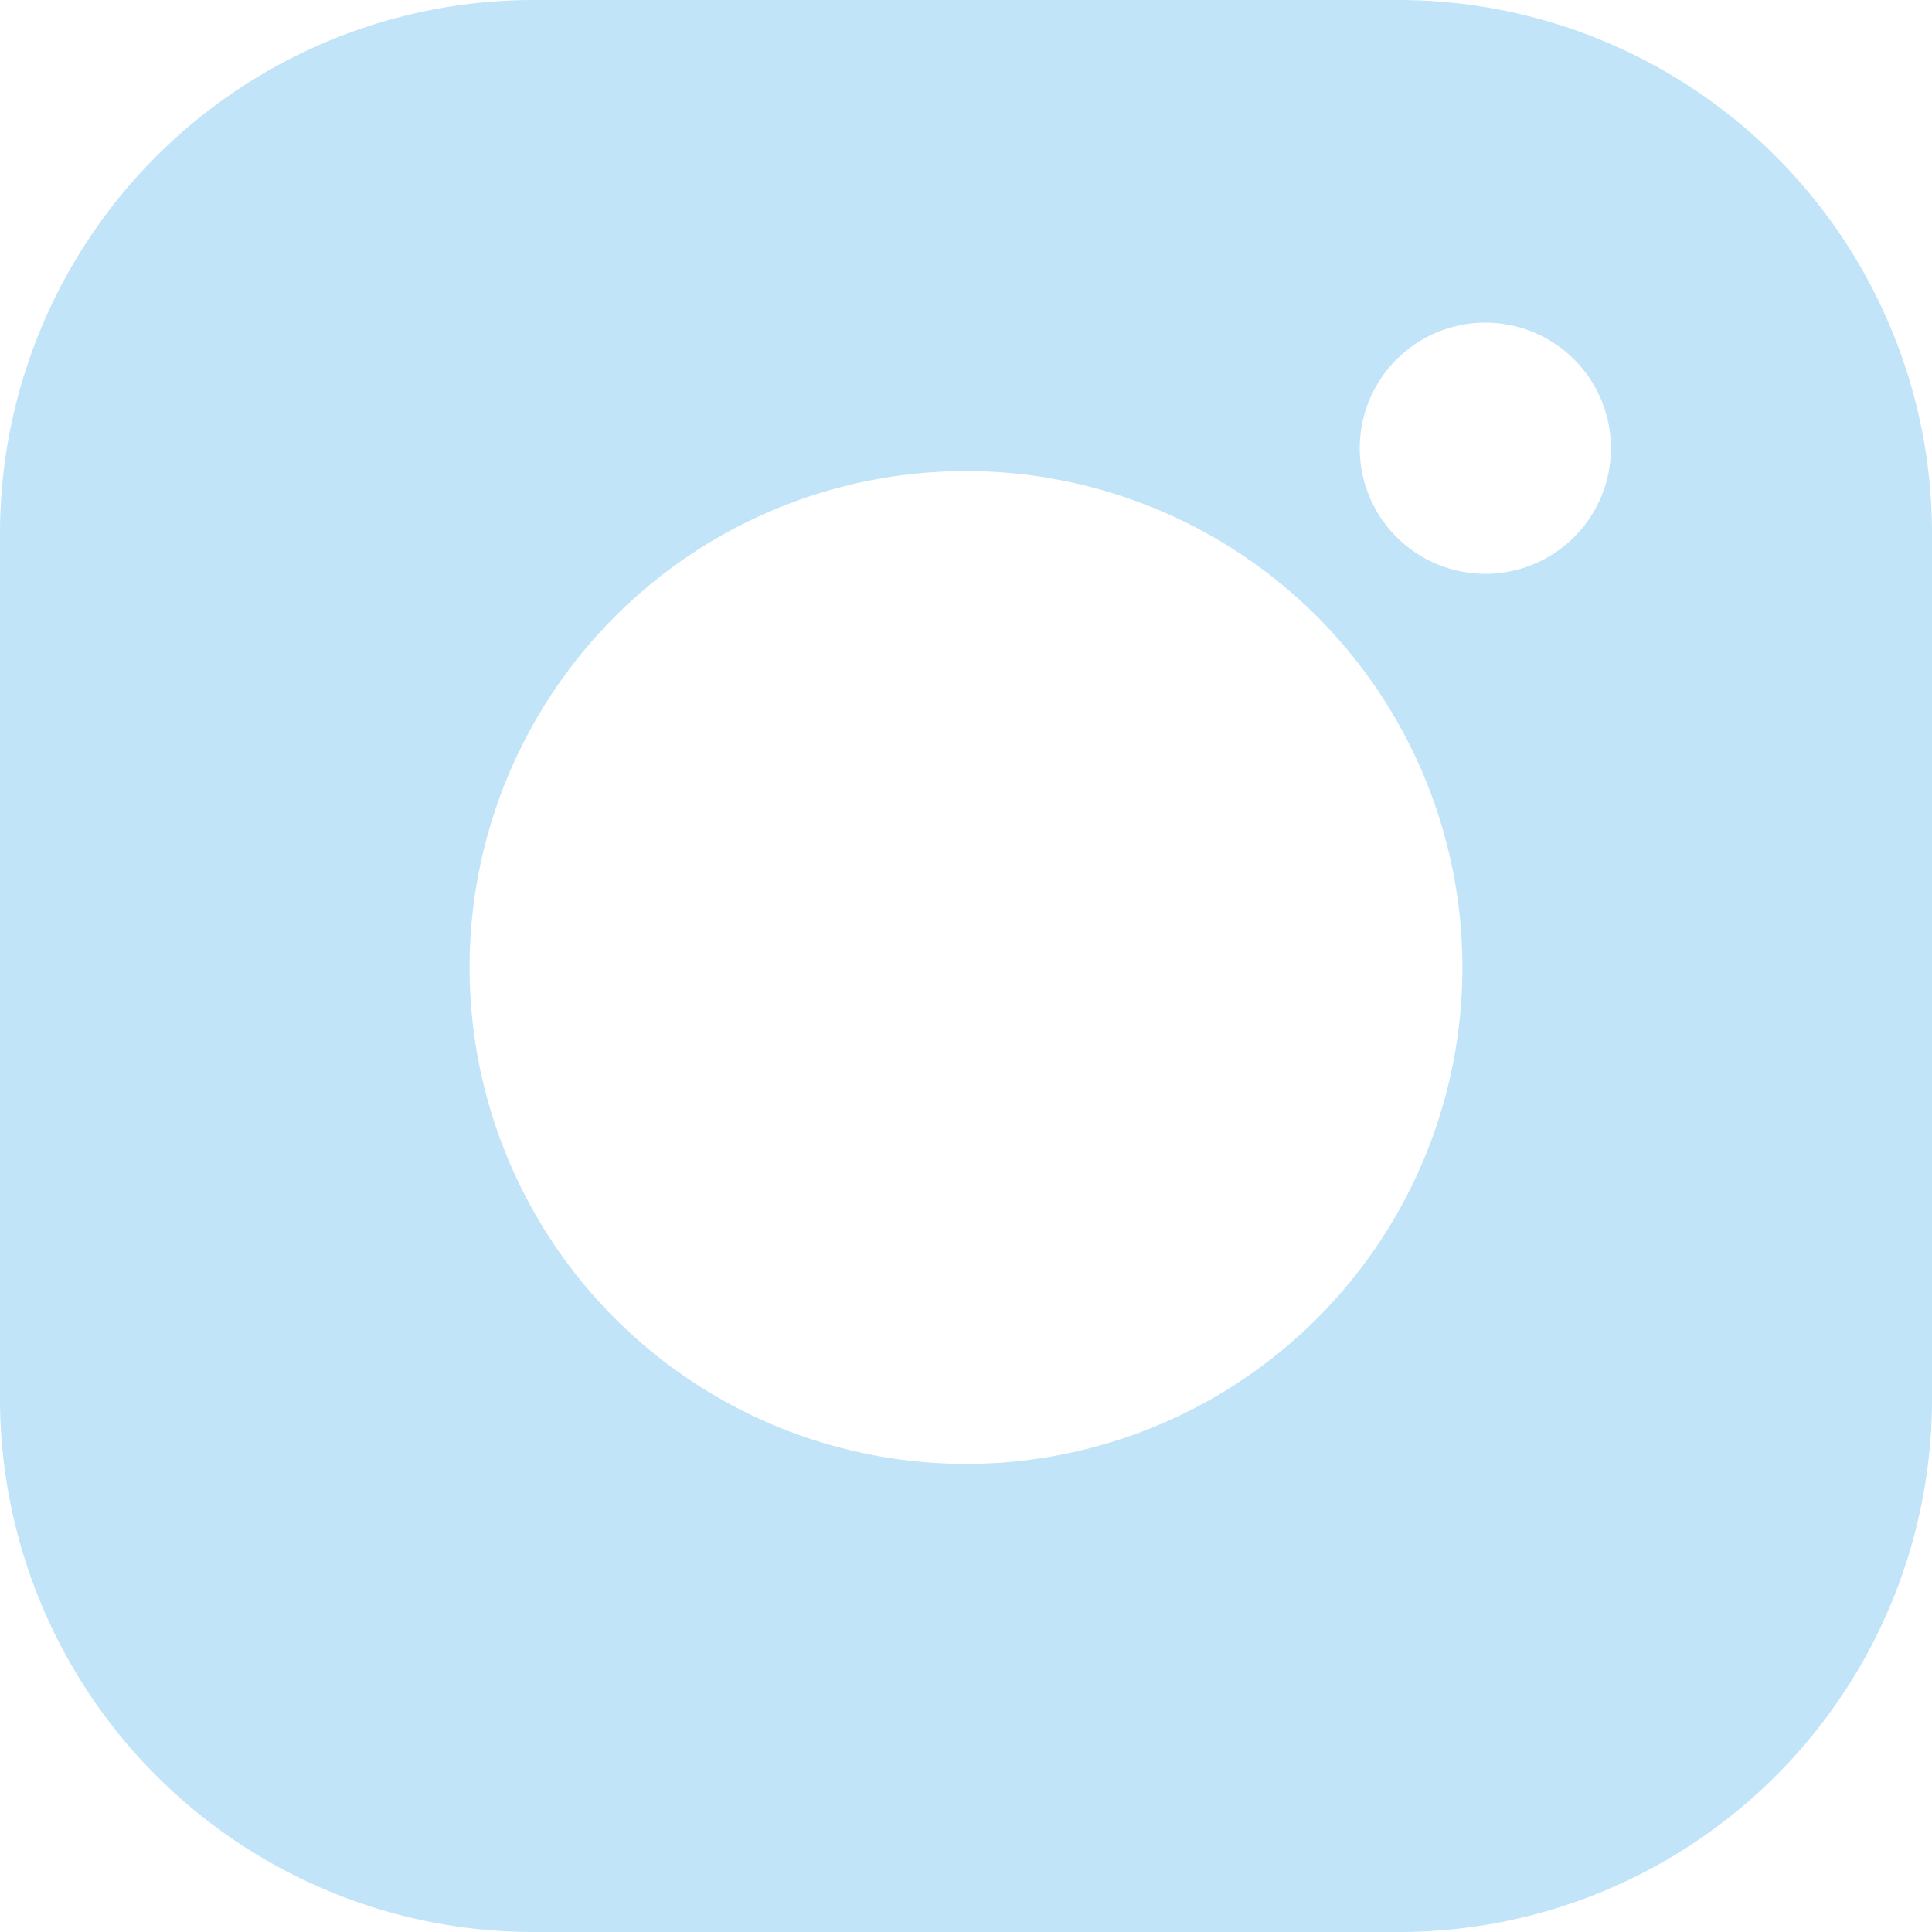 <svg xmlns="http://www.w3.org/2000/svg" viewBox="0 0 38.92 38.92"><defs><style>.cls-1{fill:#c1e4f8;}</style></defs><title>Asset 1</title><g id="Layer_2" data-name="Layer 2"><g id="Layer_1-2" data-name="Layer 1"><path class="cls-1" d="M28.18,0H10.74A10.75,10.75,0,0,0,0,10.74V28.18A10.75,10.75,0,0,0,10.74,38.92H28.18A10.74,10.74,0,0,0,38.92,28.18V10.74A10.75,10.75,0,0,0,28.18,0ZM19.46,29.49a10,10,0,1,1,10-10A10,10,0,0,1,19.46,29.49ZM31.7,10.83A2.53,2.53,0,1,1,29.91,6.5a2.53,2.53,0,0,1,1.79,4.33Z"/></g></g></svg>